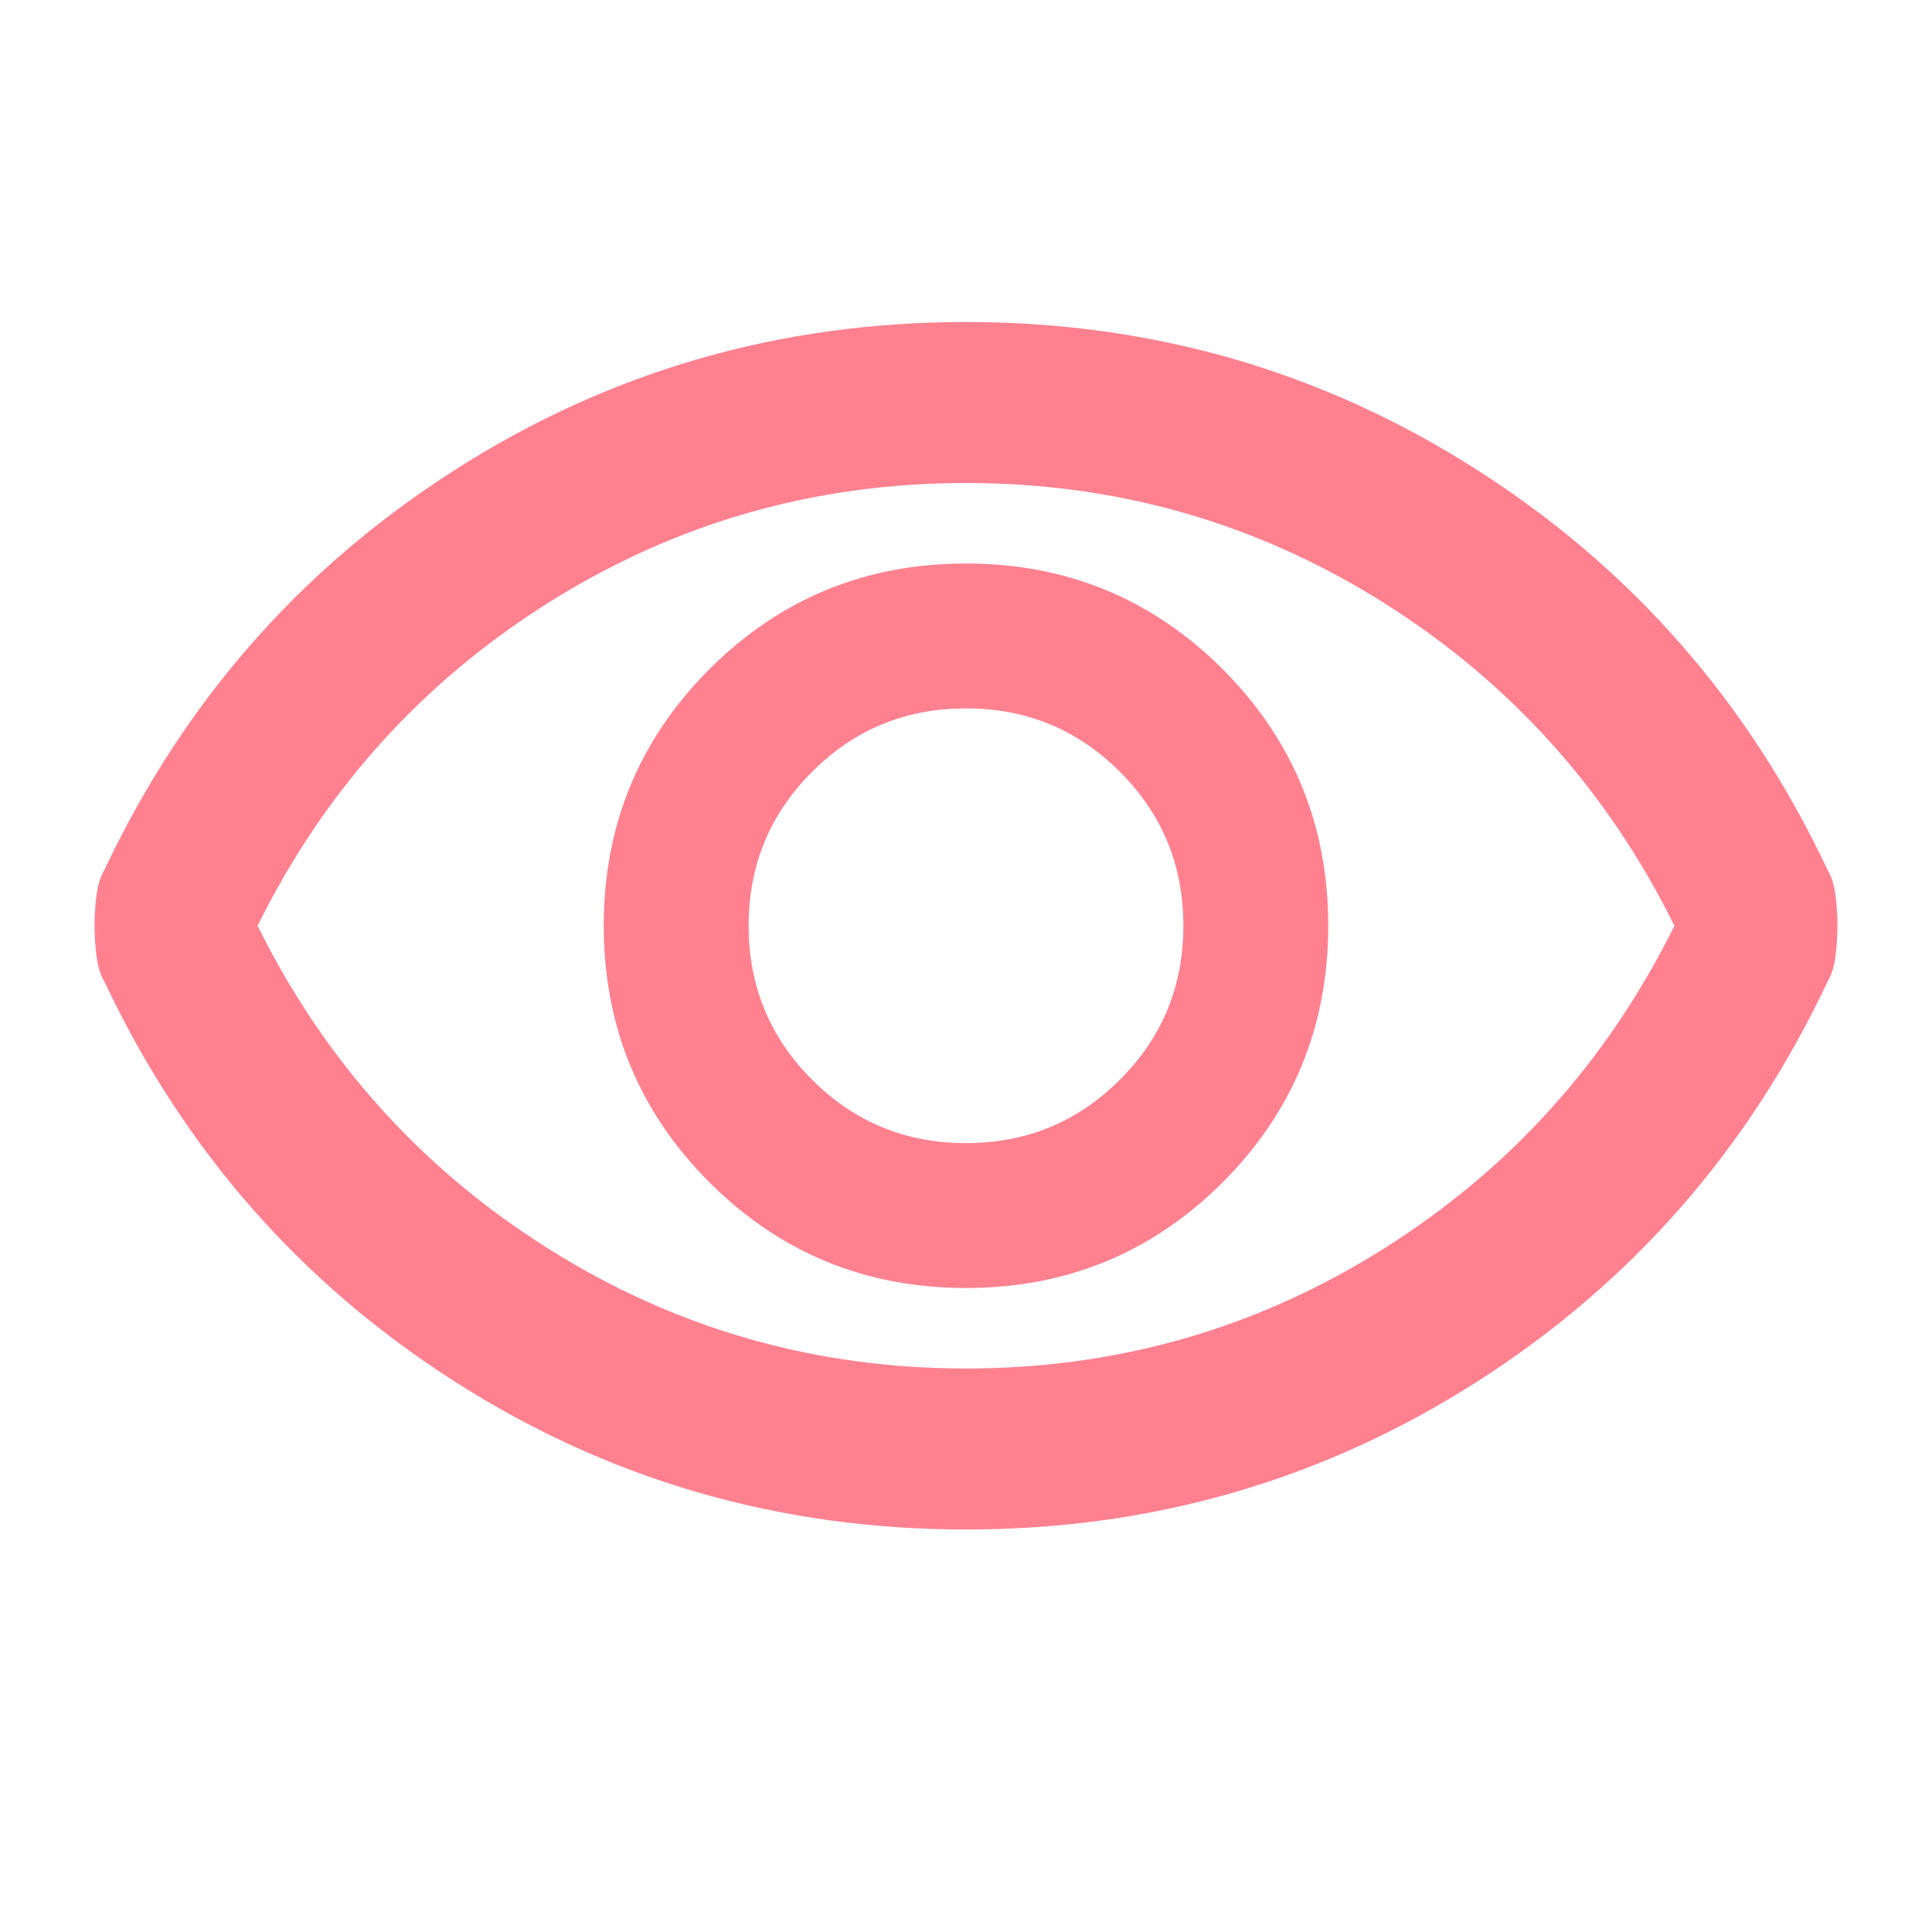 <svg width="28" height="28" viewBox="0 0 24 24" fill="none" xmlns="http://www.w3.org/2000/svg">
<mask id="mask0_69978_5547" style="mask-type:alpha" maskUnits="userSpaceOnUse" x="0" y="0" width="28" height="28">
<rect width="24" height="24" fill="#29ABE2"/>
</mask>
<g mask="url(#mask0_69978_5547)">
<path d="M12 16C13.25 16 14.312 15.562 15.188 14.688C16.062 13.812 16.5 12.75 16.5 11.5C16.5 10.25 16.062 9.188 15.188 8.312C14.312 7.438 13.25 7 12 7C10.75 7 9.688 7.438 8.813 8.312C7.938 9.188 7.5 10.25 7.5 11.5C7.5 12.75 7.938 13.812 8.813 14.688C9.688 15.562 10.75 16 12 16ZM12 14.2C11.25 14.2 10.613 13.938 10.088 13.412C9.563 12.887 9.3 12.25 9.3 11.5C9.3 10.75 9.563 10.113 10.088 9.588C10.613 9.062 11.25 8.8 12 8.8C12.75 8.8 13.387 9.062 13.912 9.588C14.438 10.113 14.7 10.75 14.7 11.5C14.7 12.25 14.438 12.887 13.912 13.412C13.387 13.938 12.75 14.2 12 14.2ZM12 19C9.683 19 7.567 18.387 5.65 17.163C3.733 15.938 2.283 14.283 1.3 12.2C1.25 12.117 1.217 12.012 1.2 11.887C1.183 11.762 1.175 11.633 1.175 11.5C1.175 11.367 1.183 11.238 1.2 11.113C1.217 10.988 1.25 10.883 1.3 10.8C2.283 8.717 3.733 7.062 5.65 5.838C7.567 4.612 9.683 4 12 4C14.317 4 16.433 4.612 18.35 5.838C20.267 7.062 21.717 8.717 22.7 10.8C22.75 10.883 22.783 10.988 22.8 11.113C22.817 11.238 22.825 11.367 22.825 11.5C22.825 11.633 22.817 11.762 22.8 11.887C22.783 12.012 22.75 12.117 22.7 12.2C21.717 14.283 20.267 15.938 18.35 17.163C16.433 18.387 14.317 19 12 19ZM12 17C13.883 17 15.613 16.504 17.188 15.512C18.763 14.521 19.967 13.183 20.8 11.5C19.967 9.817 18.763 8.479 17.188 7.487C15.613 6.496 13.883 6 12 6C10.117 6 8.388 6.496 6.813 7.487C5.238 8.479 4.033 9.817 3.2 11.5C4.033 13.183 5.238 14.521 6.813 15.512C8.388 16.504 10.117 17 12 17Z" fill="#FF8190"/>
</g>
</svg>
